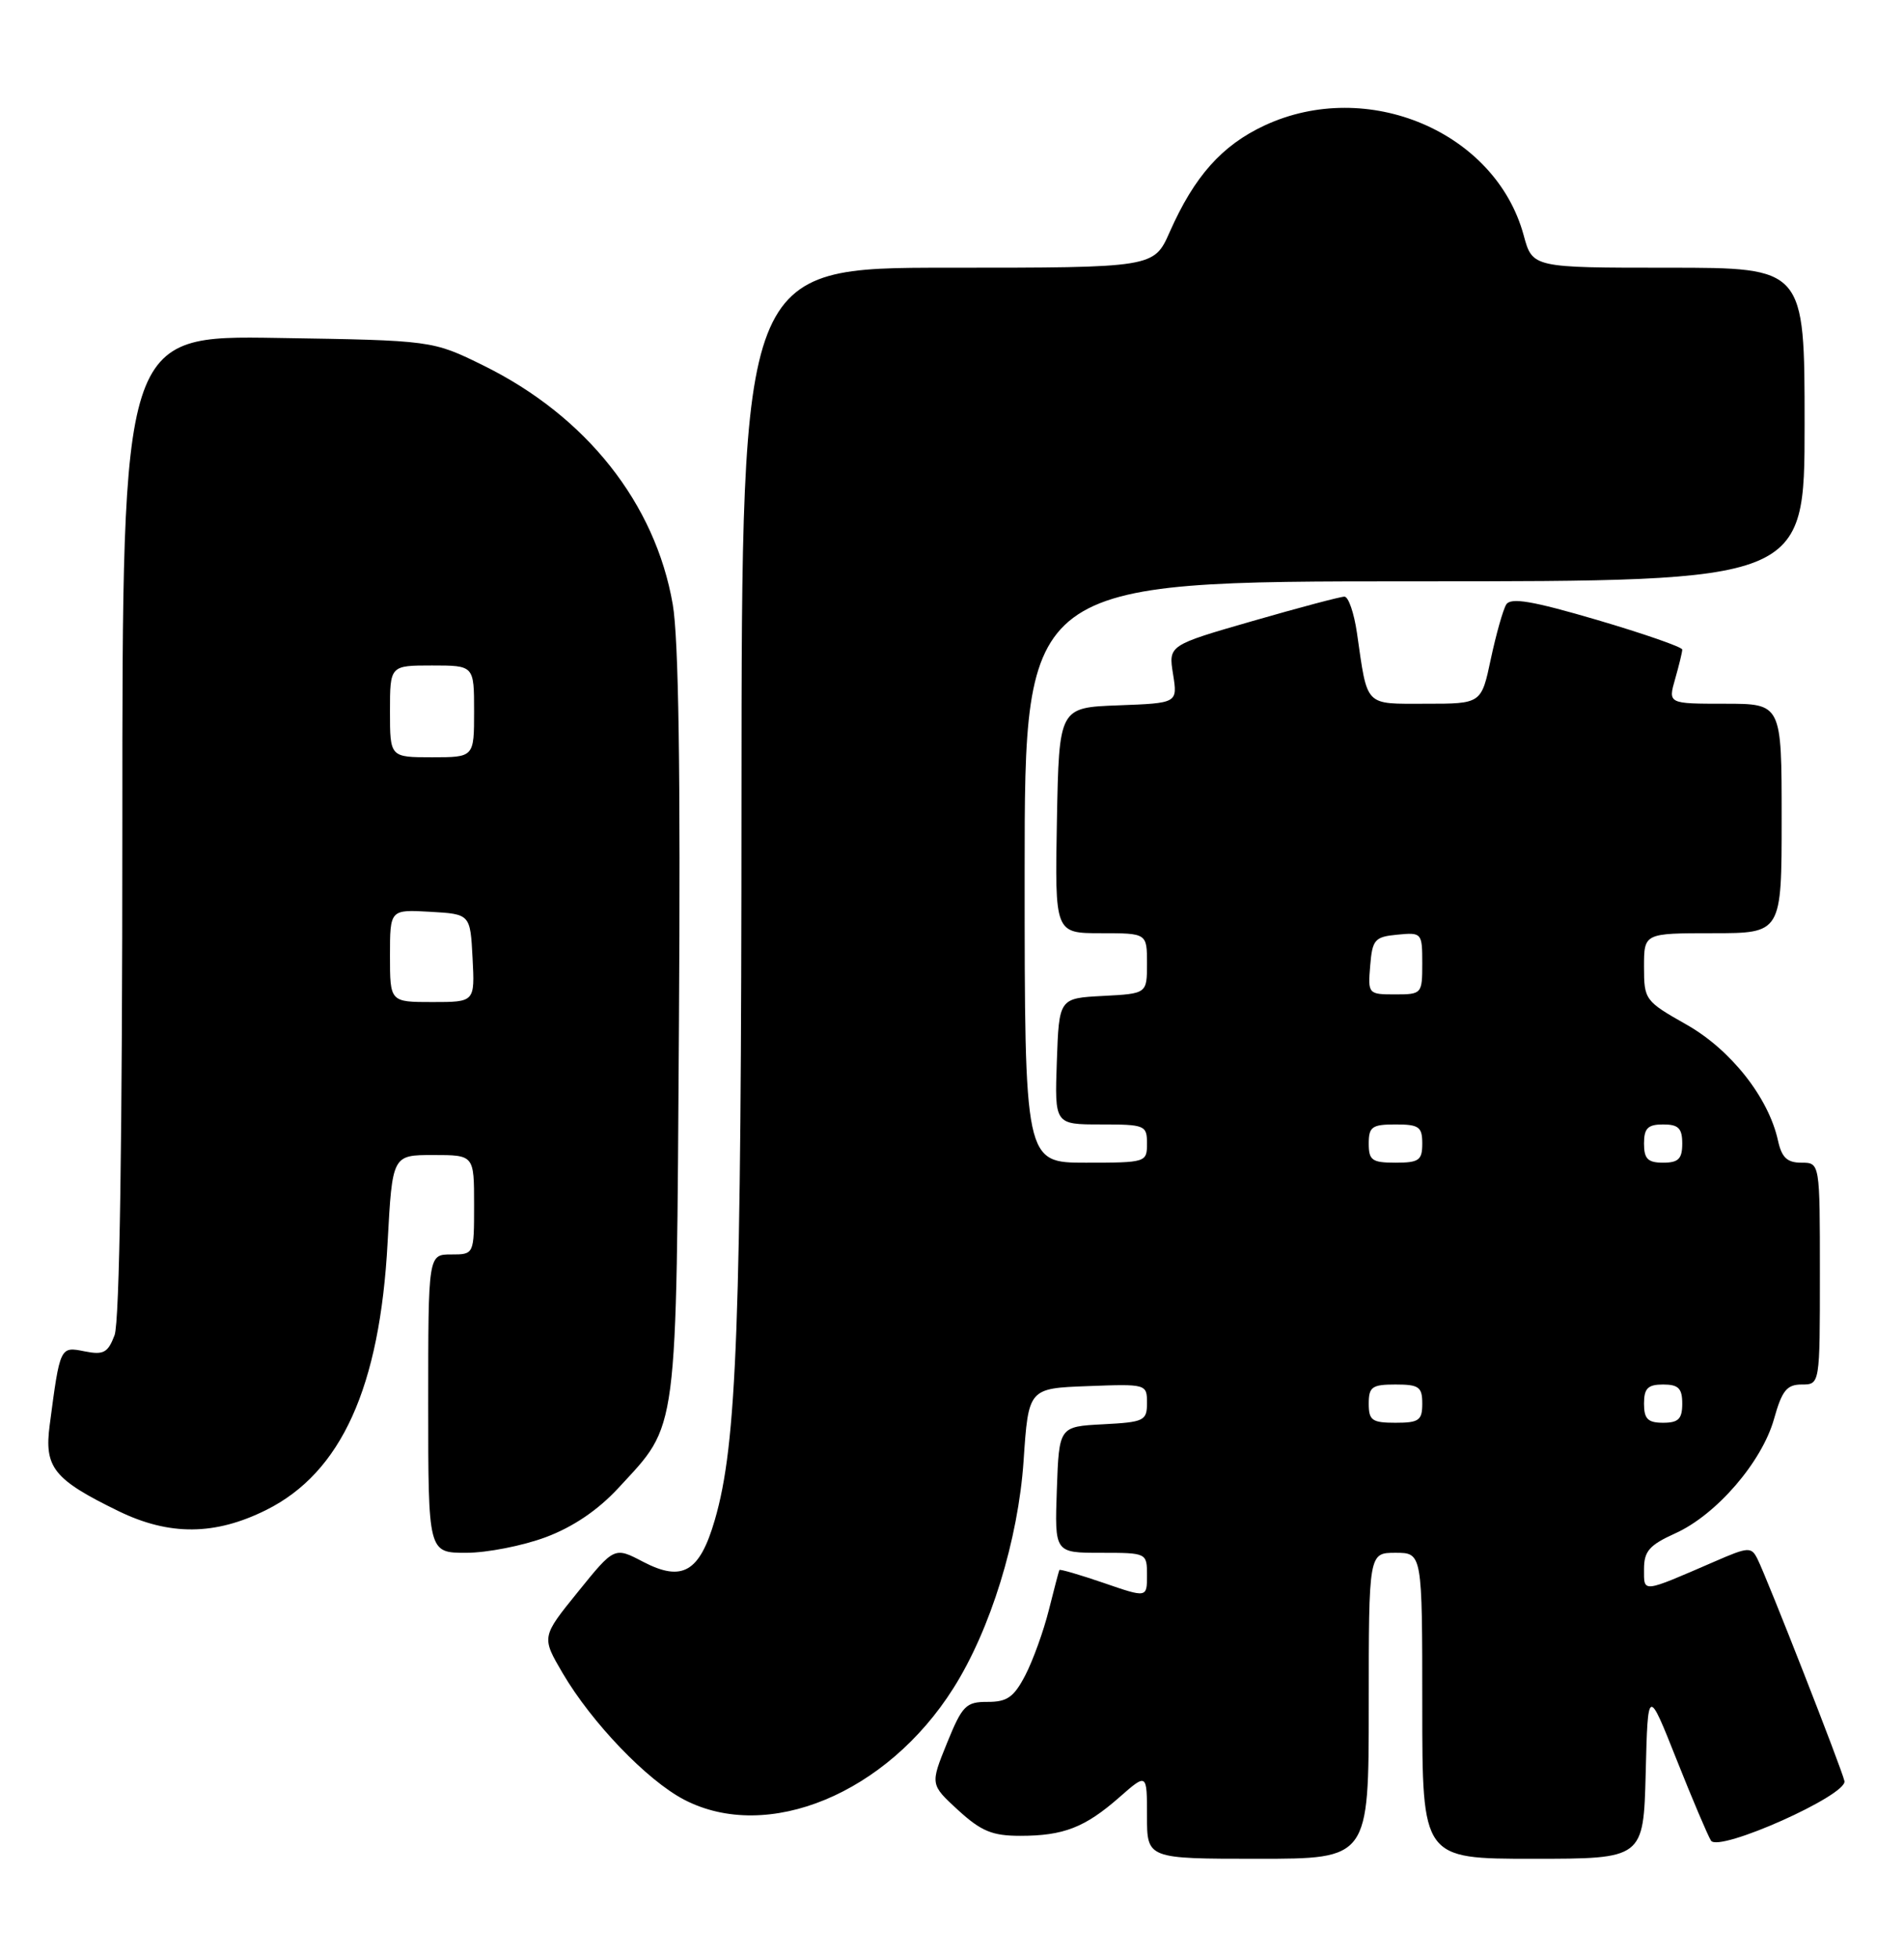 <?xml version="1.0" encoding="UTF-8" standalone="no"?>
<!DOCTYPE svg PUBLIC "-//W3C//DTD SVG 1.1//EN" "http://www.w3.org/Graphics/SVG/1.1/DTD/svg11.dtd" >
<svg xmlns="http://www.w3.org/2000/svg" xmlns:xlink="http://www.w3.org/1999/xlink" version="1.1" viewBox="0 0 249 256">
 <g >
 <path fill="currentColor"
d=" M 179.00 223.00 C 179.00 203.00 179.00 203.00 182.50 203.00 C 186.00 203.00 186.00 203.00 186.00 223.00 C 186.00 243.00 186.00 243.00 200.47 243.00 C 214.93 243.00 214.93 243.00 215.22 231.78 C 215.50 220.57 215.50 220.57 219.26 230.03 C 221.33 235.24 223.36 240.01 223.76 240.63 C 224.79 242.19 241.61 234.69 241.21 232.84 C 240.88 231.28 231.10 206.32 229.83 203.79 C 229.03 202.20 228.65 202.22 224.24 204.14 C 214.63 208.30 215.00 208.26 215.00 205.13 C 215.00 202.79 215.70 201.99 219.08 200.46 C 224.46 198.04 230.42 191.13 232.00 185.51 C 233.04 181.79 233.67 181.00 235.63 181.00 C 238.00 181.00 238.00 181.00 238.00 166.50 C 238.00 152.00 238.00 152.00 235.58 152.00 C 233.72 152.00 233.01 151.33 232.52 149.11 C 231.29 143.48 226.33 137.21 220.54 133.94 C 215.13 130.88 215.00 130.70 215.00 126.40 C 215.00 122.00 215.00 122.00 224.00 122.00 C 233.00 122.00 233.00 122.00 233.00 107.00 C 233.00 92.00 233.00 92.00 225.57 92.00 C 218.14 92.00 218.14 92.00 219.07 88.76 C 219.58 86.97 220.00 85.25 220.00 84.92 C 220.00 84.59 214.99 82.85 208.88 81.05 C 200.37 78.55 197.57 78.08 196.98 79.03 C 196.56 79.71 195.66 82.91 194.97 86.13 C 193.73 92.00 193.73 92.00 186.47 92.00 C 178.36 92.00 178.87 92.52 177.46 82.75 C 177.08 80.14 176.35 78.00 175.82 78.00 C 175.30 78.00 169.91 79.43 163.84 81.18 C 152.80 84.36 152.80 84.36 153.41 88.14 C 154.01 91.92 154.01 91.92 146.26 92.21 C 138.50 92.50 138.50 92.50 138.22 107.25 C 137.95 122.00 137.95 122.00 143.97 122.00 C 150.00 122.00 150.00 122.00 150.00 125.95 C 150.00 129.90 150.00 129.90 144.25 130.20 C 138.50 130.50 138.50 130.50 138.21 138.75 C 137.92 147.00 137.92 147.00 143.96 147.00 C 149.74 147.00 150.00 147.11 150.00 149.50 C 150.00 151.96 149.87 152.00 142.00 152.00 C 134.00 152.00 134.00 152.00 134.00 114.00 C 134.00 76.00 134.00 76.00 185.00 76.00 C 236.00 76.00 236.00 76.00 236.00 55.50 C 236.00 35.00 236.00 35.00 218.21 35.00 C 200.41 35.00 200.41 35.00 199.26 30.75 C 195.58 17.23 178.83 10.14 165.38 16.40 C 159.80 19.00 156.20 23.04 152.98 30.31 C 150.91 35.00 150.91 35.00 123.95 35.00 C 97.00 35.00 97.00 35.00 96.97 104.25 C 96.95 173.26 96.38 188.76 93.48 198.71 C 91.50 205.52 89.24 206.85 84.11 204.18 C 80.35 202.21 80.35 202.21 75.58 208.11 C 70.81 214.00 70.81 214.00 73.58 218.73 C 77.39 225.22 84.63 232.76 89.48 235.28 C 100.38 240.94 115.99 234.48 124.69 220.69 C 129.54 213.02 133.16 201.28 133.86 191.00 C 134.50 181.50 134.50 181.50 142.25 181.21 C 149.92 180.92 150.00 180.94 150.00 183.41 C 150.00 185.74 149.63 185.92 144.25 186.20 C 138.50 186.50 138.50 186.50 138.21 194.75 C 137.92 203.00 137.92 203.00 143.96 203.00 C 149.98 203.00 150.00 203.01 150.00 205.95 C 150.00 208.89 150.00 208.89 144.34 206.94 C 141.22 205.87 138.61 205.11 138.54 205.25 C 138.47 205.39 137.85 207.75 137.16 210.50 C 136.47 213.25 135.09 217.07 134.09 219.00 C 132.60 221.87 131.71 222.50 129.16 222.49 C 126.32 222.48 125.84 222.97 123.84 227.89 C 121.65 233.29 121.65 233.29 125.31 236.65 C 128.32 239.40 129.77 240.00 133.42 240.00 C 139.09 240.00 141.89 238.91 146.39 234.96 C 150.00 231.79 150.00 231.79 150.00 237.40 C 150.00 243.00 150.00 243.00 164.50 243.00 C 179.00 243.00 179.00 243.00 179.00 223.00 Z  M 71.37 200.96 C 74.94 199.63 78.21 197.41 80.87 194.53 C 88.75 185.98 88.43 188.39 88.79 134.00 C 89.01 101.09 88.75 83.41 87.98 79.01 C 85.69 65.79 76.67 54.41 63.25 47.80 C 56.55 44.50 56.55 44.50 36.28 44.18 C 16.00 43.85 16.00 43.85 16.00 107.86 C 16.00 149.00 15.64 172.83 14.98 174.56 C 14.11 176.85 13.54 177.16 11.05 176.66 C 7.85 176.02 7.85 176.02 6.50 186.29 C 5.76 191.85 7.01 193.41 15.50 197.55 C 22.16 200.79 28.12 200.74 34.82 197.40 C 44.63 192.51 49.68 181.38 50.69 162.41 C 51.31 151.00 51.31 151.00 56.65 151.00 C 62.00 151.00 62.00 151.00 62.00 157.50 C 62.00 164.00 62.00 164.00 59.00 164.00 C 56.00 164.00 56.00 164.00 56.00 183.50 C 56.00 203.00 56.00 203.00 60.96 203.00 C 63.69 203.00 68.37 202.08 71.37 200.96 Z  M 179.00 183.50 C 179.00 181.31 179.43 181.00 182.50 181.00 C 185.57 181.00 186.00 181.31 186.00 183.50 C 186.00 185.69 185.57 186.00 182.50 186.00 C 179.43 186.00 179.00 185.69 179.00 183.50 Z  M 215.00 183.50 C 215.00 181.50 215.50 181.00 217.50 181.00 C 219.50 181.00 220.00 181.50 220.00 183.50 C 220.00 185.50 219.50 186.00 217.50 186.00 C 215.50 186.00 215.00 185.50 215.00 183.50 Z  M 179.00 149.50 C 179.00 147.31 179.43 147.00 182.50 147.00 C 185.57 147.00 186.00 147.31 186.00 149.50 C 186.00 151.69 185.57 152.00 182.50 152.00 C 179.43 152.00 179.00 151.69 179.00 149.50 Z  M 215.00 149.50 C 215.00 147.50 215.50 147.00 217.50 147.00 C 219.50 147.00 220.00 147.50 220.00 149.50 C 220.00 151.50 219.50 152.00 217.50 152.00 C 215.50 152.00 215.00 151.50 215.00 149.50 Z  M 179.19 126.25 C 179.47 122.83 179.78 122.47 182.75 122.19 C 185.93 121.88 186.00 121.95 186.00 125.94 C 186.00 129.93 185.94 130.00 182.44 130.00 C 178.94 130.00 178.88 129.94 179.19 126.25 Z  M 51.00 124.95 C 51.00 118.90 51.00 118.90 56.25 119.20 C 61.50 119.50 61.50 119.50 61.80 125.25 C 62.10 131.00 62.10 131.00 56.55 131.00 C 51.00 131.00 51.00 131.00 51.00 124.95 Z  M 51.00 93.00 C 51.00 87.00 51.00 87.00 56.50 87.00 C 62.00 87.00 62.00 87.00 62.00 93.00 C 62.00 99.00 62.00 99.00 56.50 99.00 C 51.00 99.00 51.00 99.00 51.00 93.00 Z "/>
</g>
</svg>